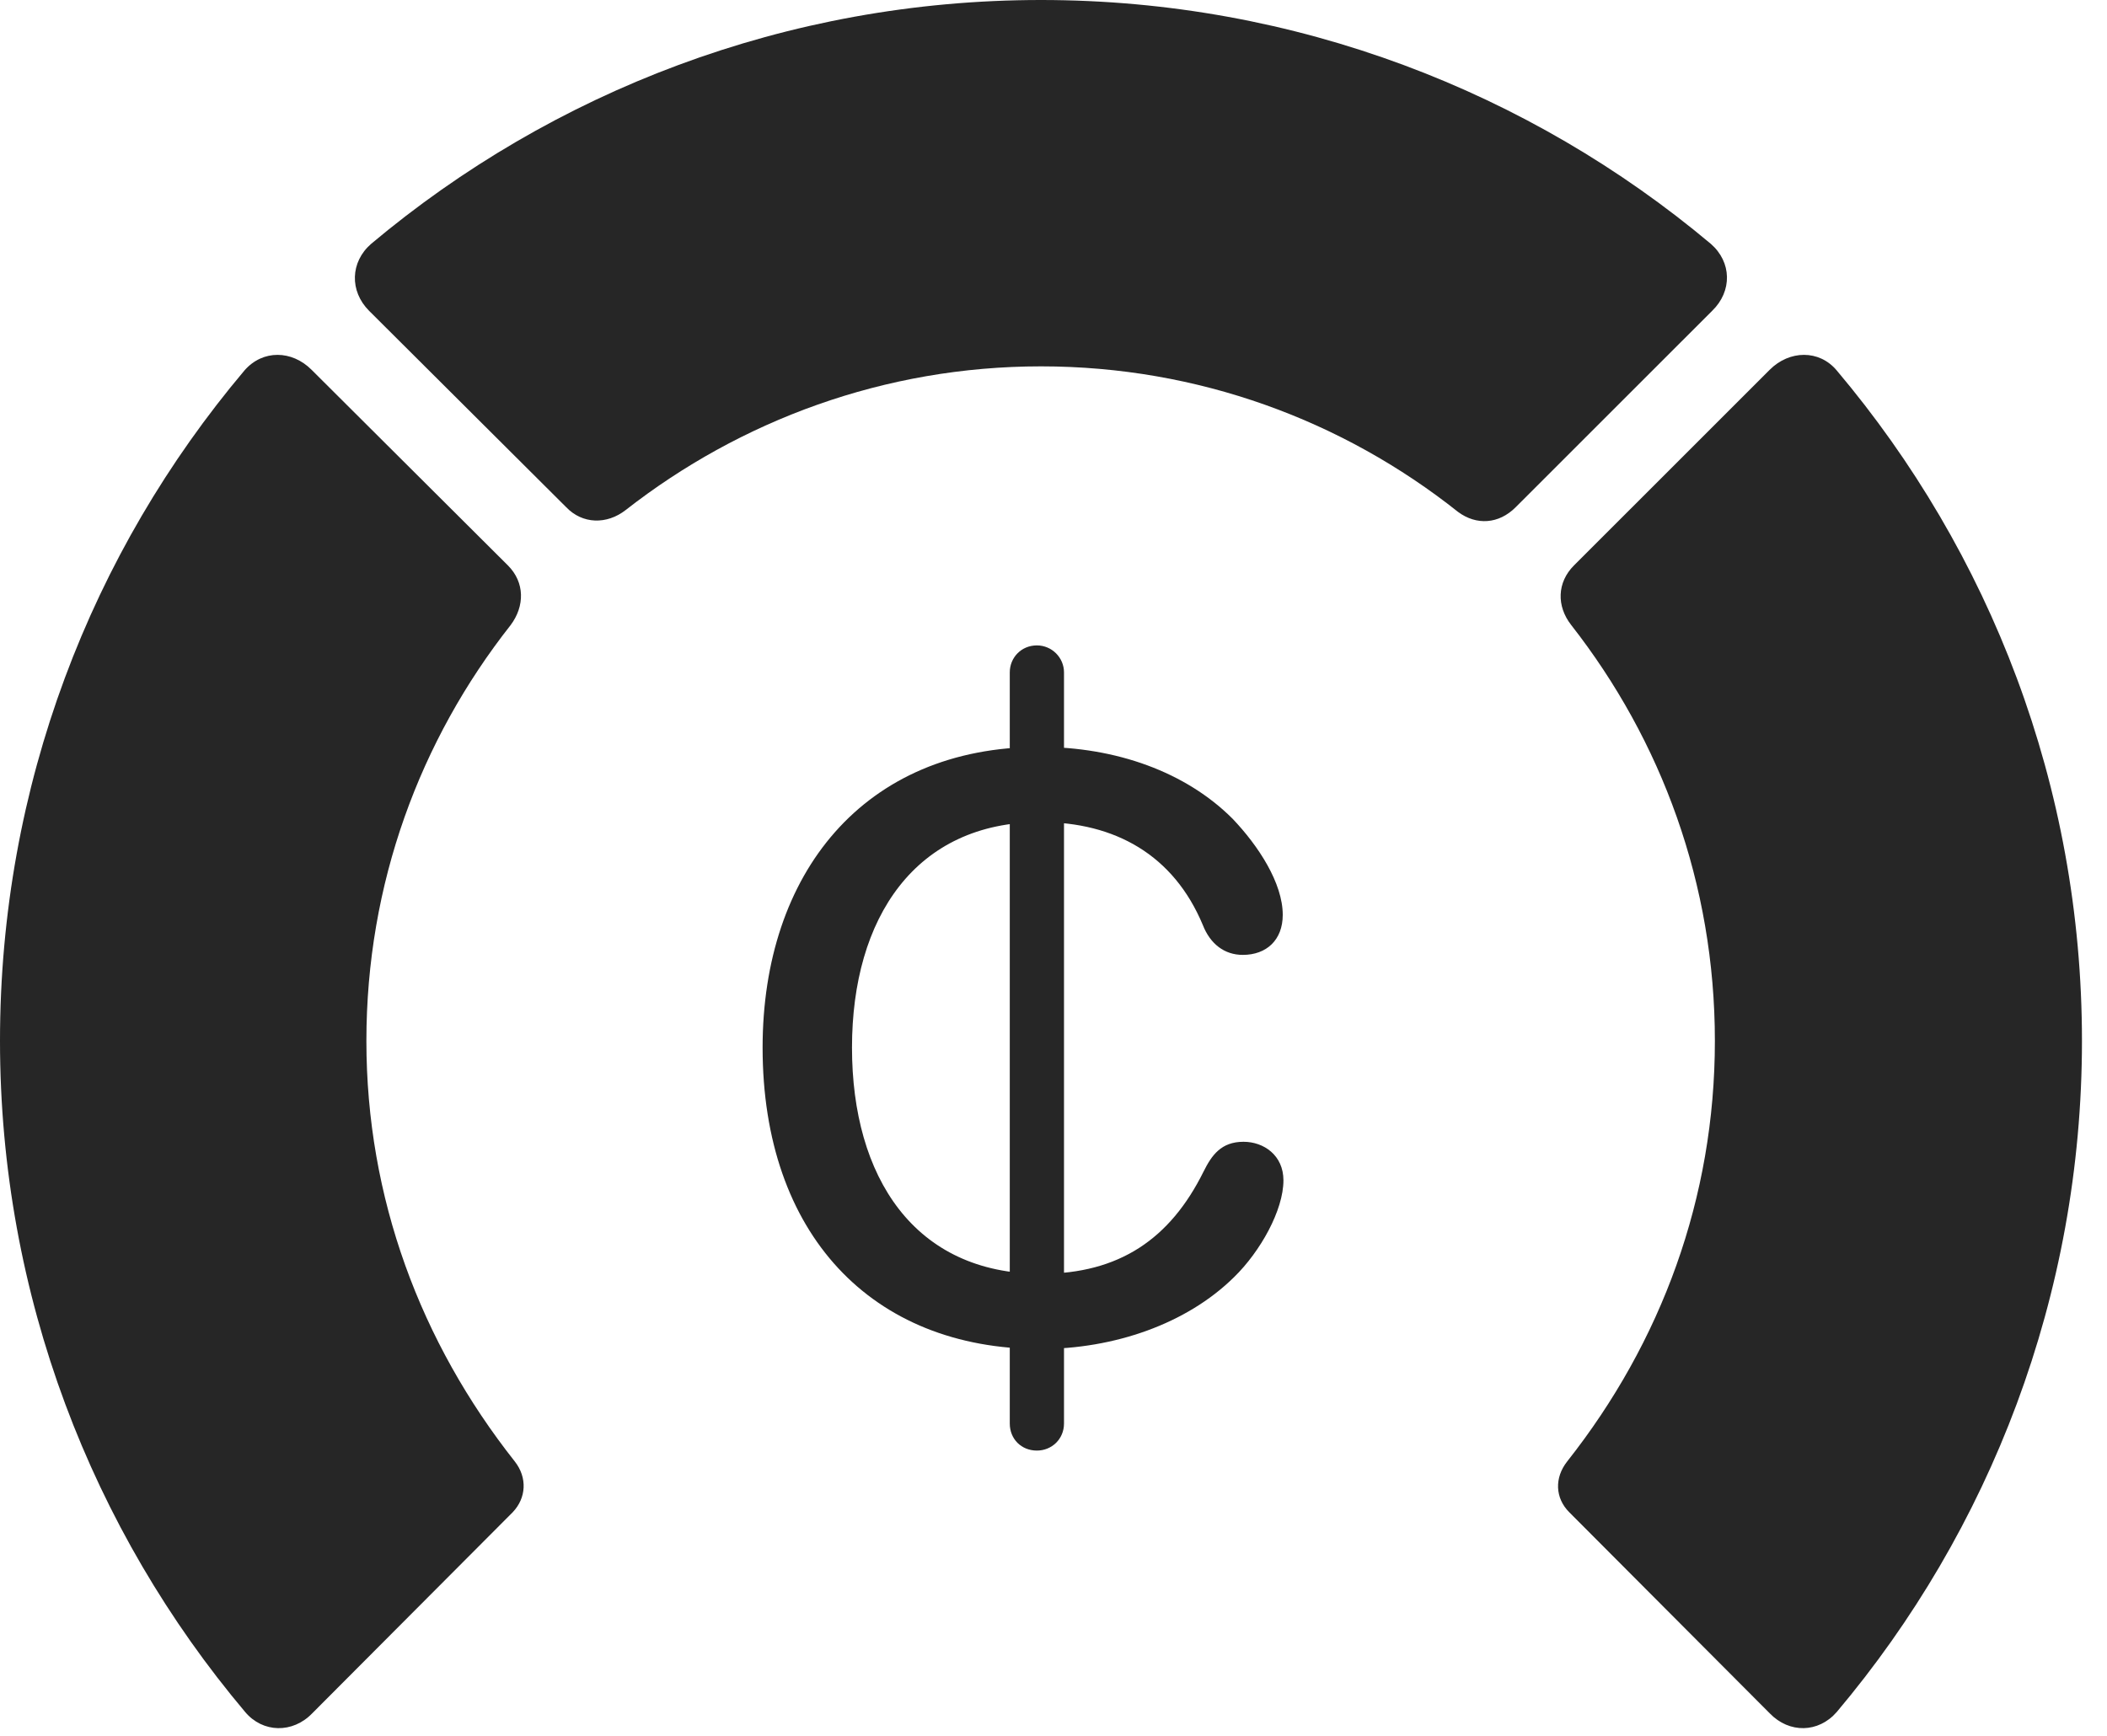 <?xml version="1.0" encoding="UTF-8"?>
<!--Generator: Apple Native CoreSVG 326-->
<!DOCTYPE svg
PUBLIC "-//W3C//DTD SVG 1.1//EN"
       "http://www.w3.org/Graphics/SVG/1.1/DTD/svg11.dtd">
<svg version="1.1" xmlns="http://www.w3.org/2000/svg" xmlns:xlink="http://www.w3.org/1999/xlink" viewBox="0 0 30.381 25.029">
 <g>
  <rect height="25.029" opacity="0" width="30.381" x="0" y="0"/>
  <path d="M30.02 15.01C30.02 11.328 28.691 7.959 26.484 5.342C26.23 5.039 25.801 5.049 25.518 5.332L22.695 8.154C22.451 8.398 22.441 8.74 22.656 9.014C23.955 10.674 24.727 12.744 24.727 15.01C24.727 17.275 23.955 19.355 22.598 21.074C22.412 21.309 22.422 21.602 22.627 21.807L25.518 24.707C25.801 25 26.221 24.99 26.484 24.688C28.691 22.07 30.02 18.682 30.02 15.01Z" fill="black" fill-opacity="0.85"/>
  <path d="M15.01 5.283C17.275 5.283 19.365 6.064 21.025 7.383C21.289 7.578 21.611 7.559 21.855 7.314L24.688 4.482C24.98 4.199 24.971 3.779 24.668 3.516C22.061 1.328 18.682 0 15.01 0C11.338 0 7.959 1.328 5.352 3.516C5.049 3.779 5.039 4.199 5.322 4.482L8.164 7.314C8.398 7.559 8.75 7.568 9.023 7.354C10.674 6.064 12.754 5.283 15.01 5.283Z" fill="black" fill-opacity="0.85"/>
  <path d="M0 15.01C0 18.682 1.328 22.07 3.535 24.688C3.789 24.99 4.219 25 4.502 24.707L7.393 21.807C7.588 21.602 7.607 21.309 7.422 21.074C6.064 19.355 5.283 17.275 5.283 15.01C5.283 12.744 6.055 10.674 7.363 9.014C7.568 8.74 7.568 8.398 7.324 8.154L4.492 5.332C4.209 5.049 3.789 5.039 3.525 5.342C1.318 7.959 0 11.328 0 15.01Z" fill="black" fill-opacity="0.85"/>
  <path d="M15 19.453C16.064 19.453 17.109 19.092 17.793 18.418C18.174 18.047 18.506 17.451 18.506 17.021C18.506 16.66 18.223 16.465 17.93 16.465C17.607 16.465 17.471 16.66 17.354 16.895C16.875 17.861 16.143 18.369 15.01 18.369C13.184 18.369 12.285 16.973 12.285 15.107C12.285 13.232 13.203 11.855 15 11.855C16.084 11.855 16.924 12.334 17.344 13.34C17.451 13.613 17.656 13.77 17.92 13.77C18.262 13.77 18.496 13.555 18.496 13.193C18.496 12.734 18.145 12.197 17.773 11.807C17.1 11.133 16.094 10.771 14.99 10.771C12.451 10.771 10.996 12.598 10.996 15.107C10.996 17.793 12.568 19.453 15 19.453ZM14.951 20.918C15.166 20.918 15.342 20.752 15.342 20.527L15.342 9.697C15.342 9.482 15.166 9.307 14.951 9.307C14.727 9.307 14.56 9.482 14.56 9.697L14.56 20.527C14.56 20.752 14.727 20.918 14.951 20.918Z" fill="black" fill-opacity="0.85"/>
 </g>
</svg>
